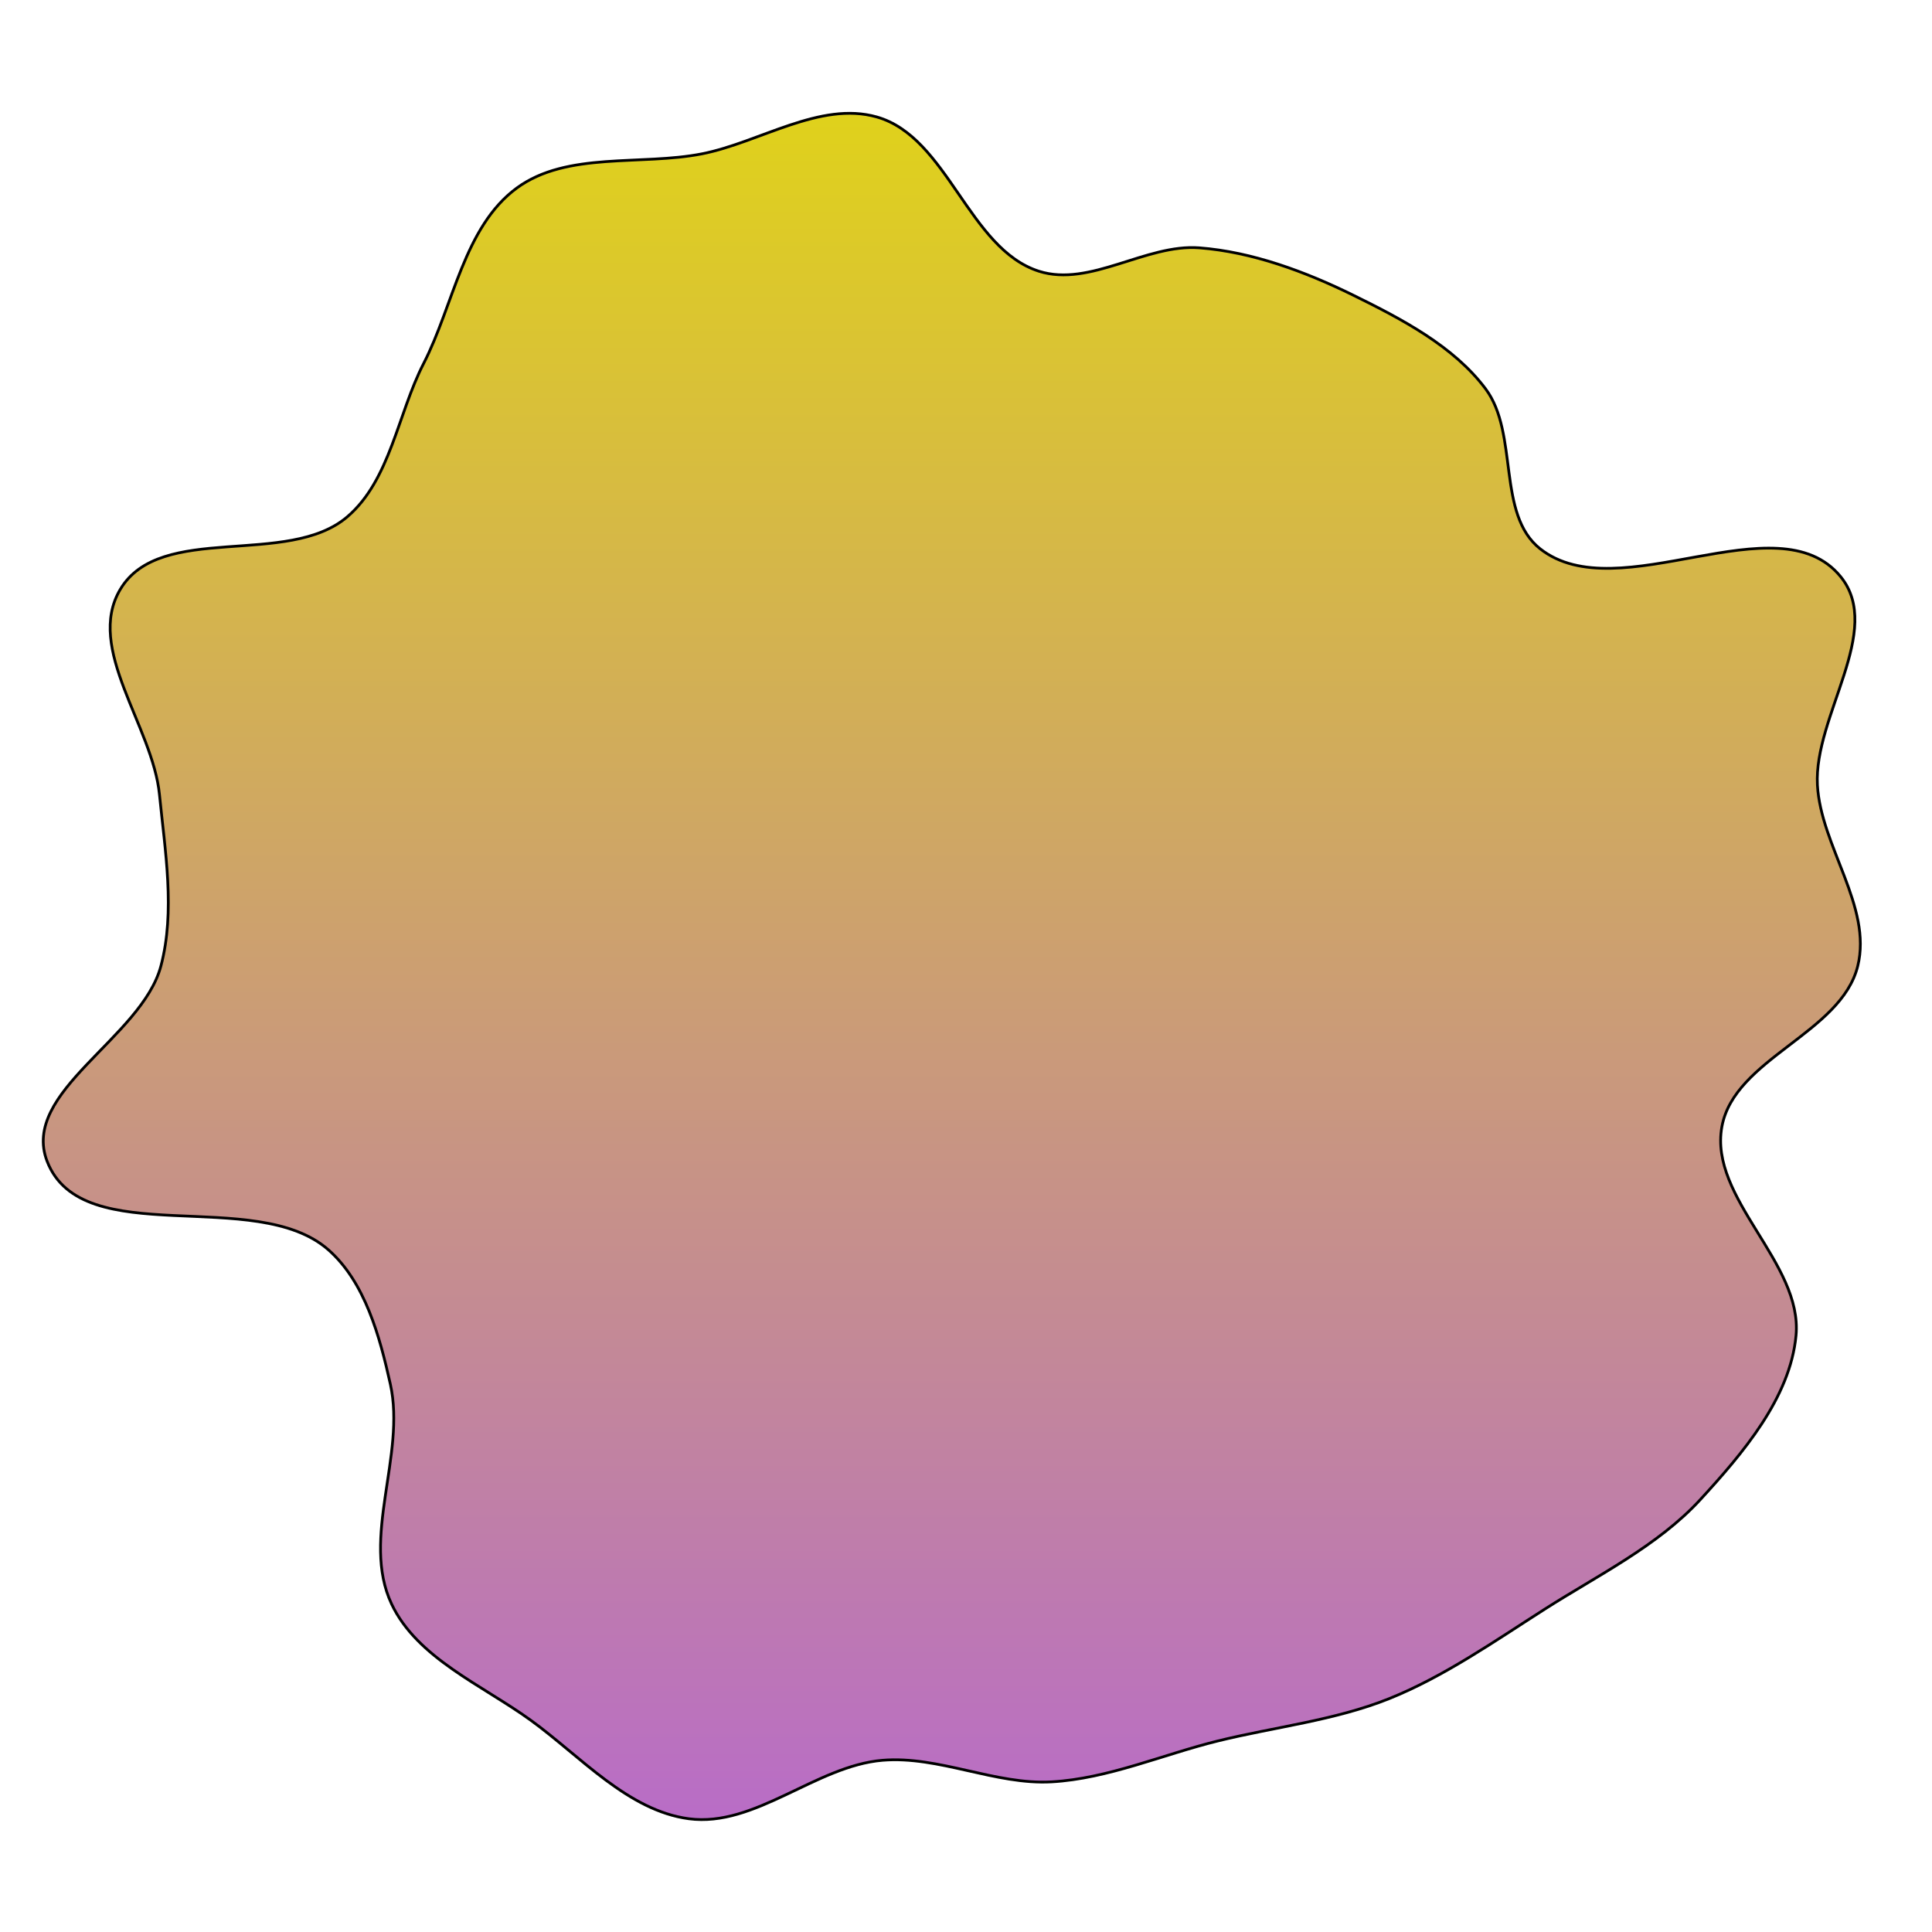 <svg xmlns="http://www.w3.org/2000/svg" version="1.1" xmlns:xlink="http://www.w3.org/1999/xlink" viewBox="0 0 700 700" style="overflow: hidden; display: block;" width="700" height="700"><defs><linearGradient id="two-261" x1="350" y1="-350" x2="350" y2="350" spreadMethod="pad" gradientUnits="userSpaceOnUse"><stop offset="0%" stop-color="#e2d810" stop-opacity="1"></stop><stop offset="100%" stop-color="#b666d2" stop-opacity="1"></stop></linearGradient></defs><g id="two-0" transform="matrix(1 0 0 1 0 0)" opacity="1"><path transform="matrix(1 0 0 1 350 350)" id="two-260" d="M 273.873 58.214 C 269.117 84.285 303.208 107.51 300.734 133.895 C 298.615 156.497 281.425 176.591 266.075 193.315 C 250.707 210.058 228.933 220.753 209.772 232.975 C 191.637 244.542 173.228 257.452 153.269 265.469 C 133.702 273.329 111.706 275.737 91.233 280.785 C 71.38 285.679 51.482 294.426 31.068 295.597 C 10.704 296.765 -9.92 286.085 -30.247 287.782 C -54.343 289.794 -76.42 312.149 -100.39 308.969 C -122.499 306.036 -139.687 286.312 -157.753 273.236 C -175.3 260.534 -198.899 250.748 -208.129 231.15 C -219.324 207.38 -202.864 177.18 -208.564 151.53 C -212.401 134.262 -217.724 114.538 -231 102.848 C -257.465 79.545 -320.202 103.653 -332.927 70.766 C -342.679 45.56 -298.637 26.121 -291.7 0 C -286.439 -19.812 -290.202 -41.715 -292.222 -62.114 C -294.682 -86.963 -319.188 -114.965 -306.439 -136.435 C -291.87 -160.969 -245.74 -144.223 -224.097 -162.816 C -208.596 -176.132 -205.871 -200.092 -196.528 -218.267 C -185.662 -239.407 -181.914 -267.827 -162.744 -281.88 C -144.576 -295.199 -117.714 -289.905 -95.616 -294.275 C -74.678 -298.416 -52.867 -313.444 -32.333 -307.624 C -6.575 -300.324 0.941 -259.823 26.457 -251.718 C 44.921 -245.852 65.23 -261.692 84.546 -260.207 C 103.747 -258.731 123.041 -251.543 140.32 -243.041 C 157.715 -234.481 176.666 -224.627 188.272 -209.097 C 200.367 -192.912 192.167 -163.651 208.04 -151.15 C 236.377 -128.832 294.089 -169.042 316.88 -141.084 C 332.722 -121.65 307.125 -90.607 308.486 -65.571 C 309.689 -43.434 328.398 -21.527 323.1 -0 C 317.087 24.429 278.388 33.464 273.873 58.214 Z " fill="url(#two-261)" stroke="undefined" stroke-width="1" stroke-opacity="1" fill-opacity="1" visibility="visible" stroke-linecap="butt" stroke-linejoin="miter" stroke-miterlimit="4"></path></g></svg>